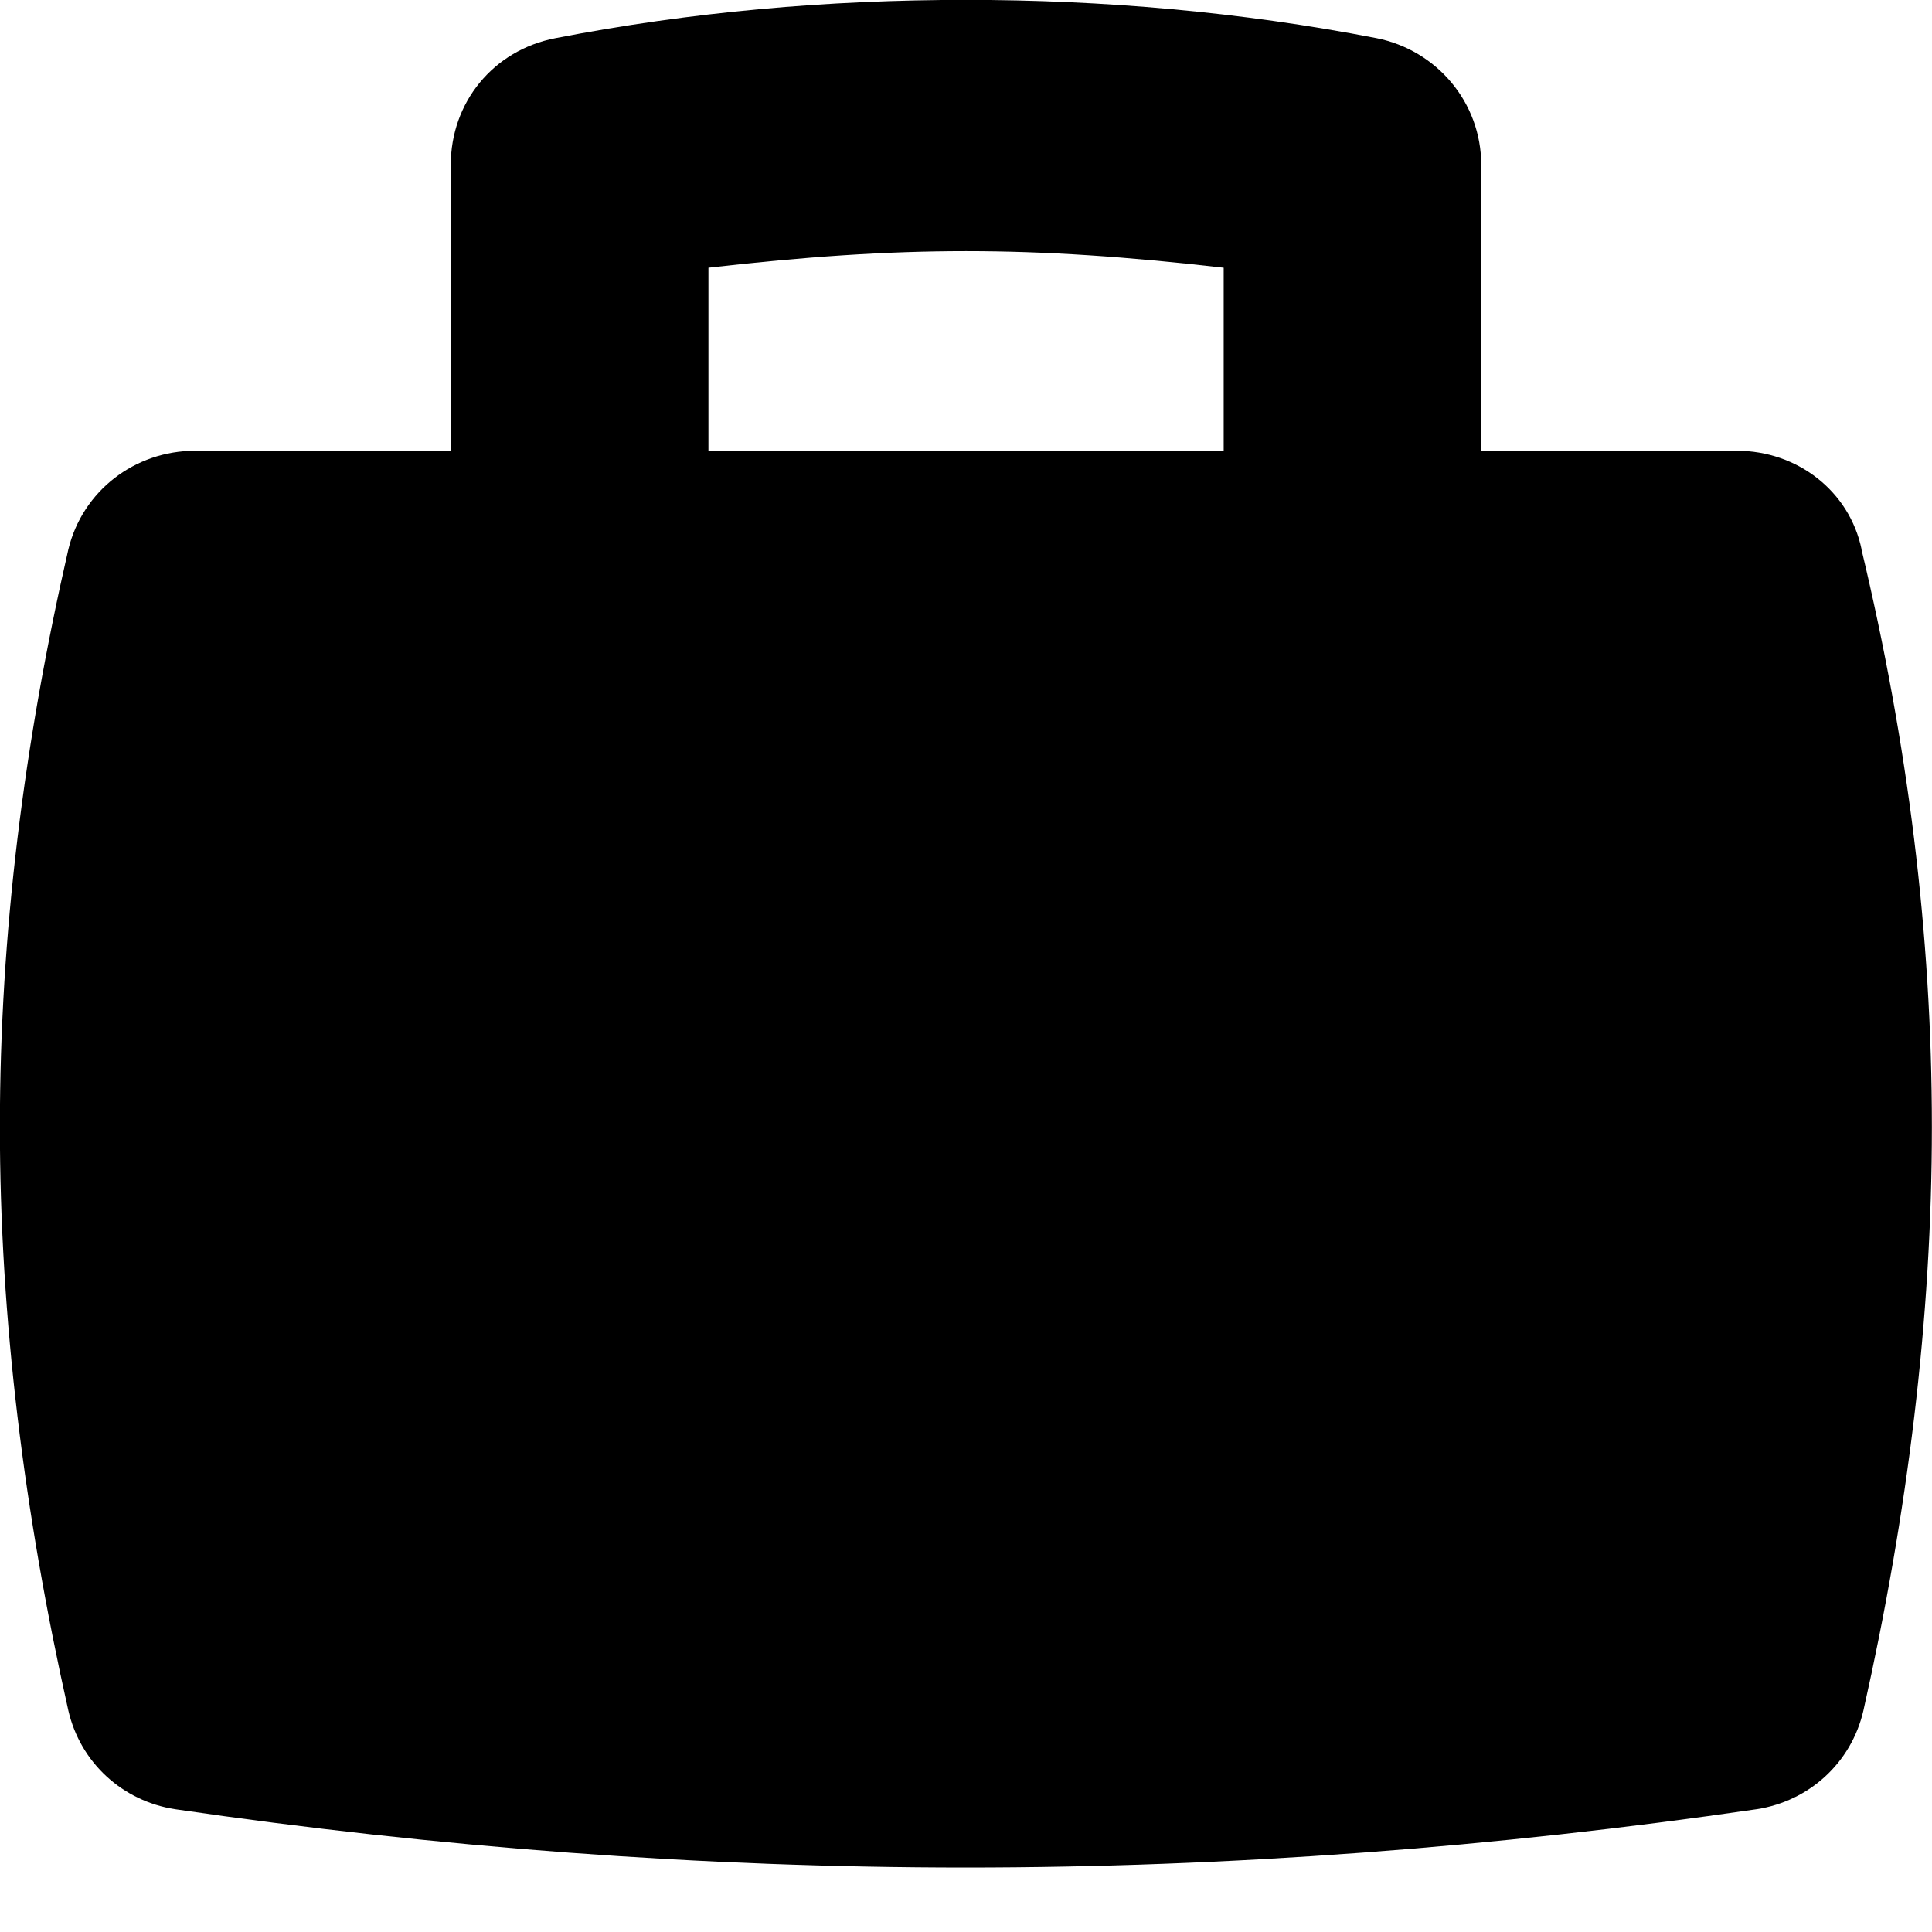 <svg width="16" height="16" xmlns="http://www.w3.org/2000/svg">
	<path d="M15.417 4.55c-.1-.483-.533-.817-1.033-.817h-2.117v-2.367c0-.517-.367-.95-.867-1.05-1.117-.217-2.267-.317-3.4-.317-1.15 0-2.283.1-3.4.317-.517.1-.867.533-.867 1.05v2.367h-2.117c-.5 0-.933.333-1.05.817-.367 1.6-.567 3.183-.567 4.783 0 1.583.2 3.2.567 4.833.1.433.45.75.883.817 2.167.317 4.367.483 6.55.483s4.383-.167 6.55-.483c.433-.067.783-.383.883-.817.367-1.633.567-3.25.567-4.833 0-1.6-.2-3.183-.583-4.783zm-9.55-2.333c1.6-.183 2.667-.183 4.267 0v1.517h-4.267v-1.517z"/>
</svg>